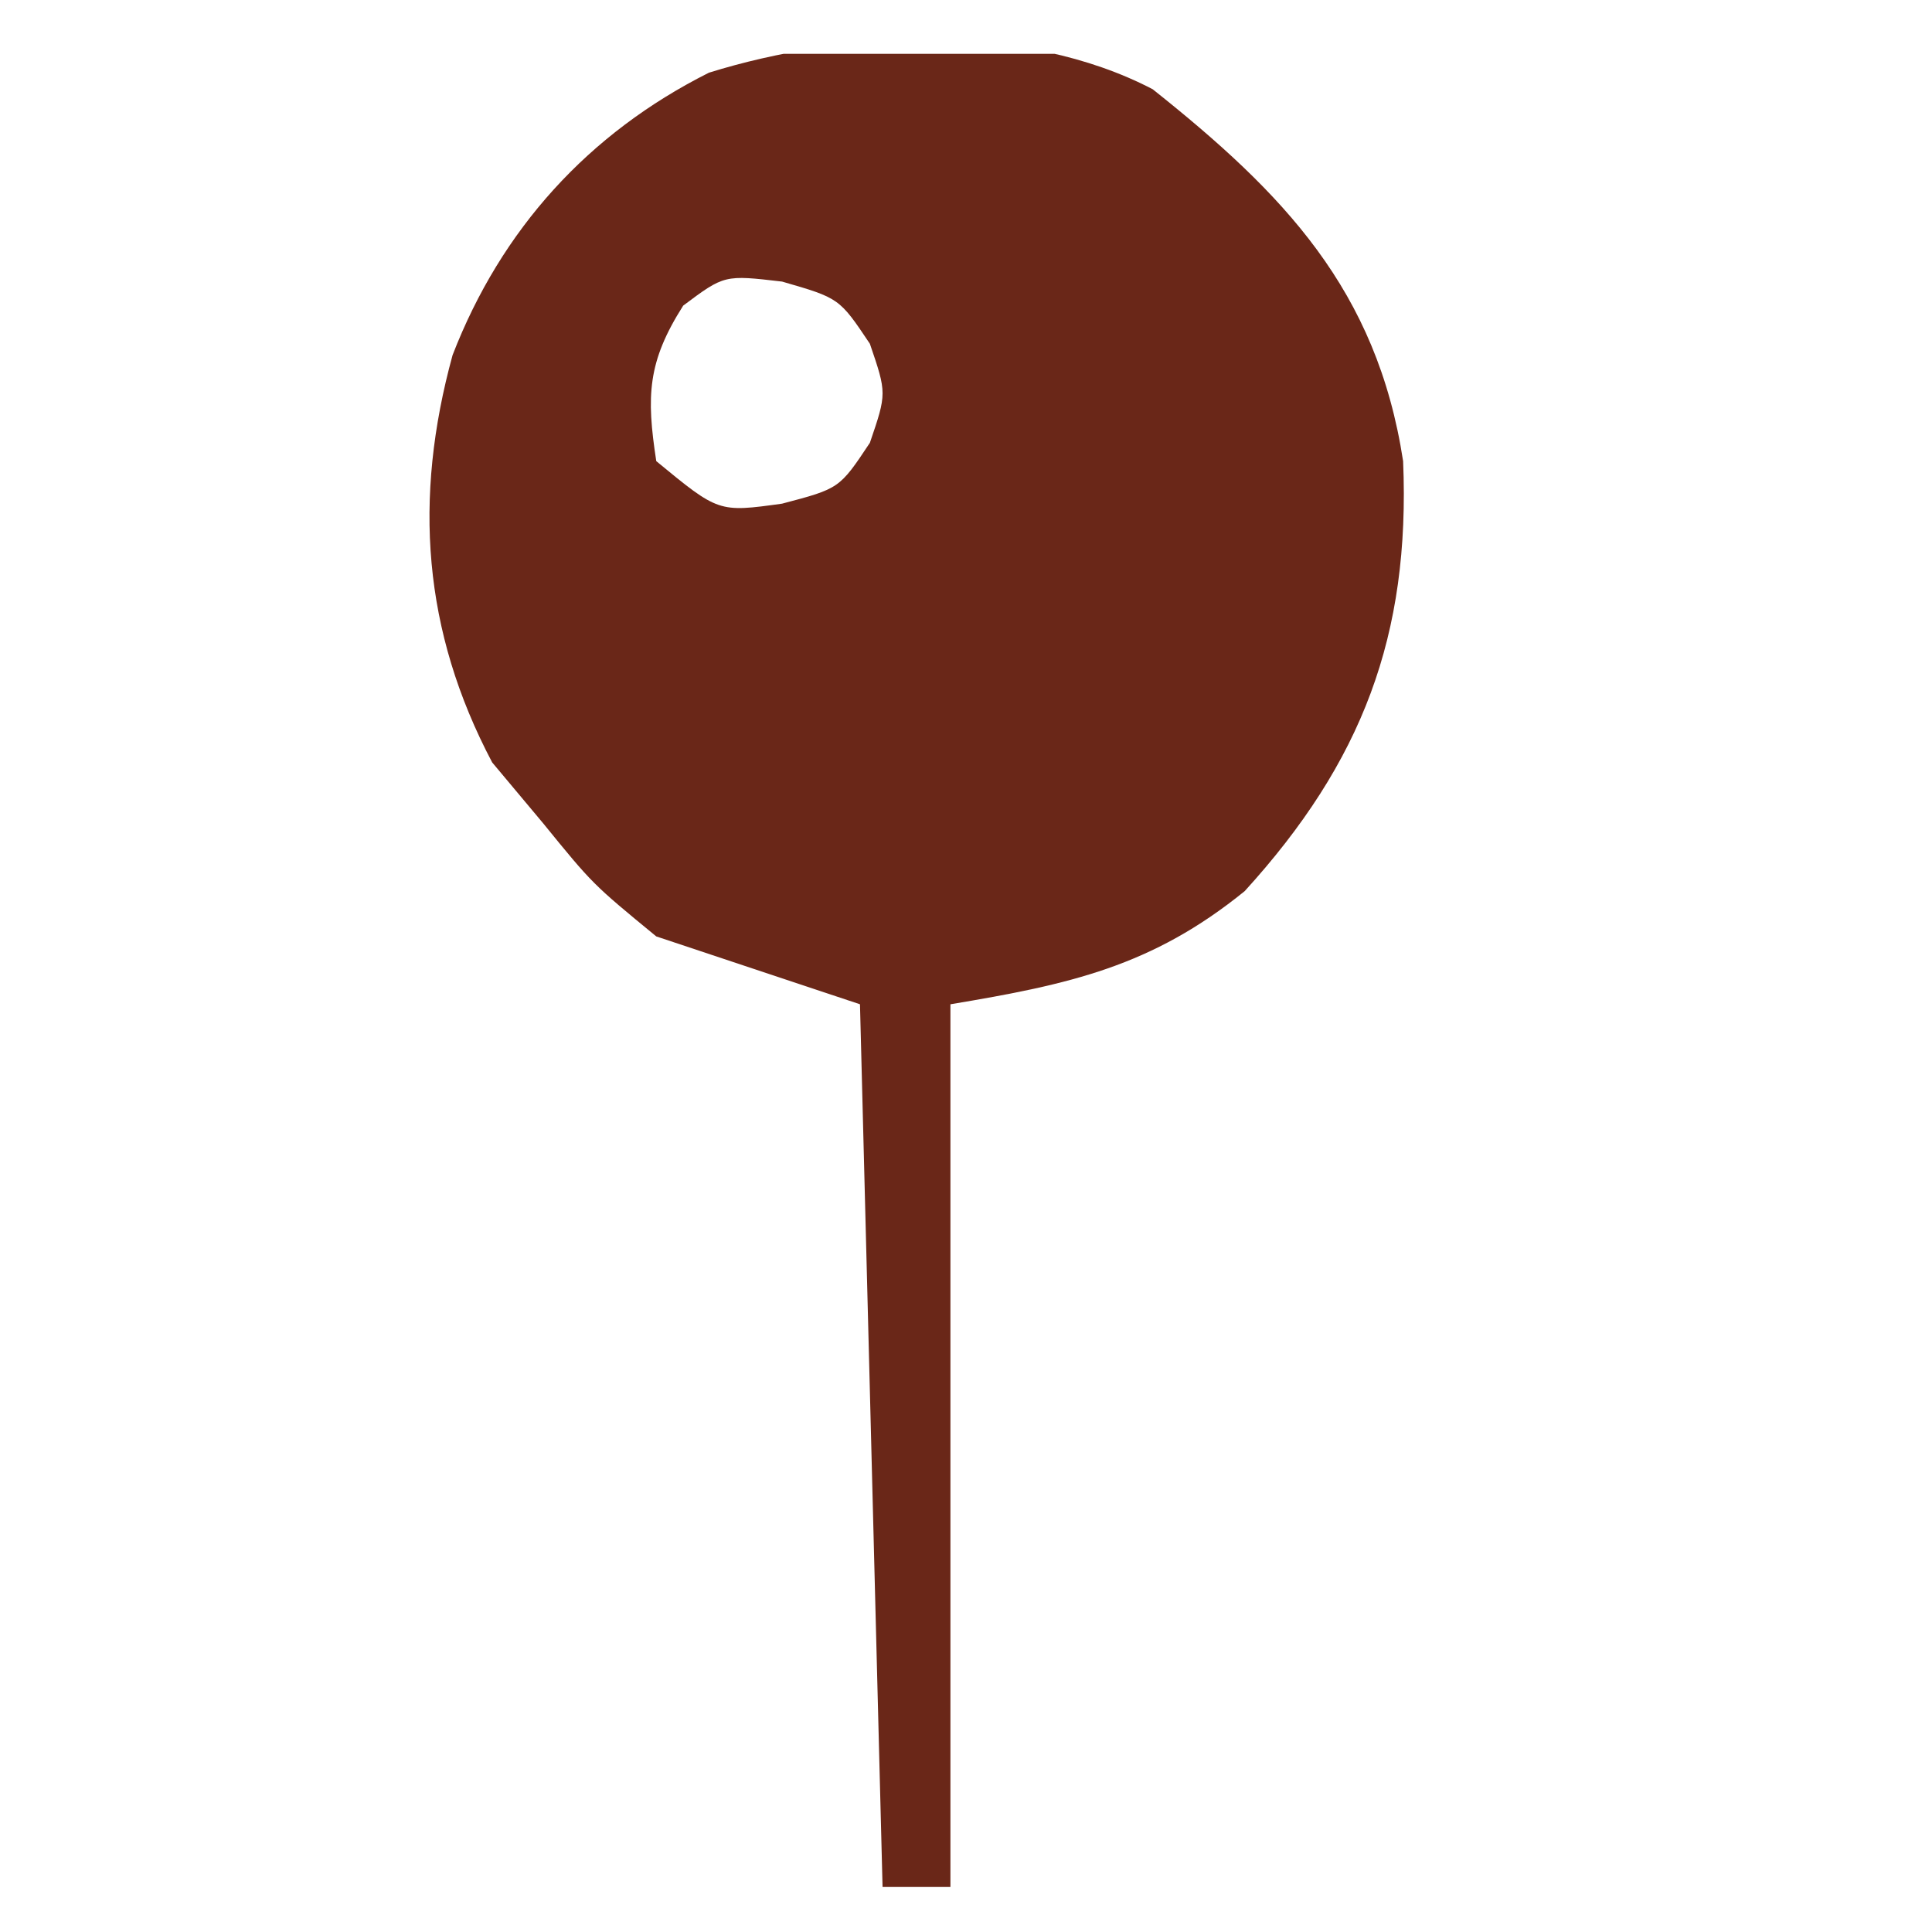 <svg width="16" height="16" viewBox="0 0 16 16" fill="none" xmlns="http://www.w3.org/2000/svg">
<g clip-path="url(#clip0_83_784)">
<path d="M9.546 0.739C10.631 1.602 11.403 2.402 11.62 3.819C11.68 5.263 11.281 6.311 10.308 7.38C9.54 8.003 8.861 8.152 7.871 8.317C7.871 10.729 7.871 13.141 7.871 15.627C7.686 15.627 7.5 15.627 7.309 15.627C7.216 12.008 7.216 12.008 7.122 8.317C6.565 8.132 6.008 7.946 5.435 7.755C4.908 7.322 4.908 7.322 4.498 6.818C4.359 6.652 4.22 6.486 4.076 6.314C3.501 5.225 3.422 4.129 3.748 2.941C4.151 1.899 4.873 1.103 5.871 0.602C6.996 0.251 8.478 0.182 9.546 0.739ZM5.658 2.531C5.362 2.997 5.352 3.278 5.435 3.819C5.951 4.244 5.951 4.244 6.477 4.171C6.952 4.046 6.952 4.046 7.204 3.667C7.344 3.257 7.344 3.257 7.204 2.847C6.951 2.469 6.951 2.469 6.477 2.332C5.999 2.276 5.999 2.276 5.658 2.531Z" fill="#6A2718"/>
</g>
<defs>
<clipPath id="clip0_83_784">
<rect width="15.181" height="15.181" fill="currentColor" transform="translate(0 0.446)"/>
</clipPath>
</defs>
</svg>
